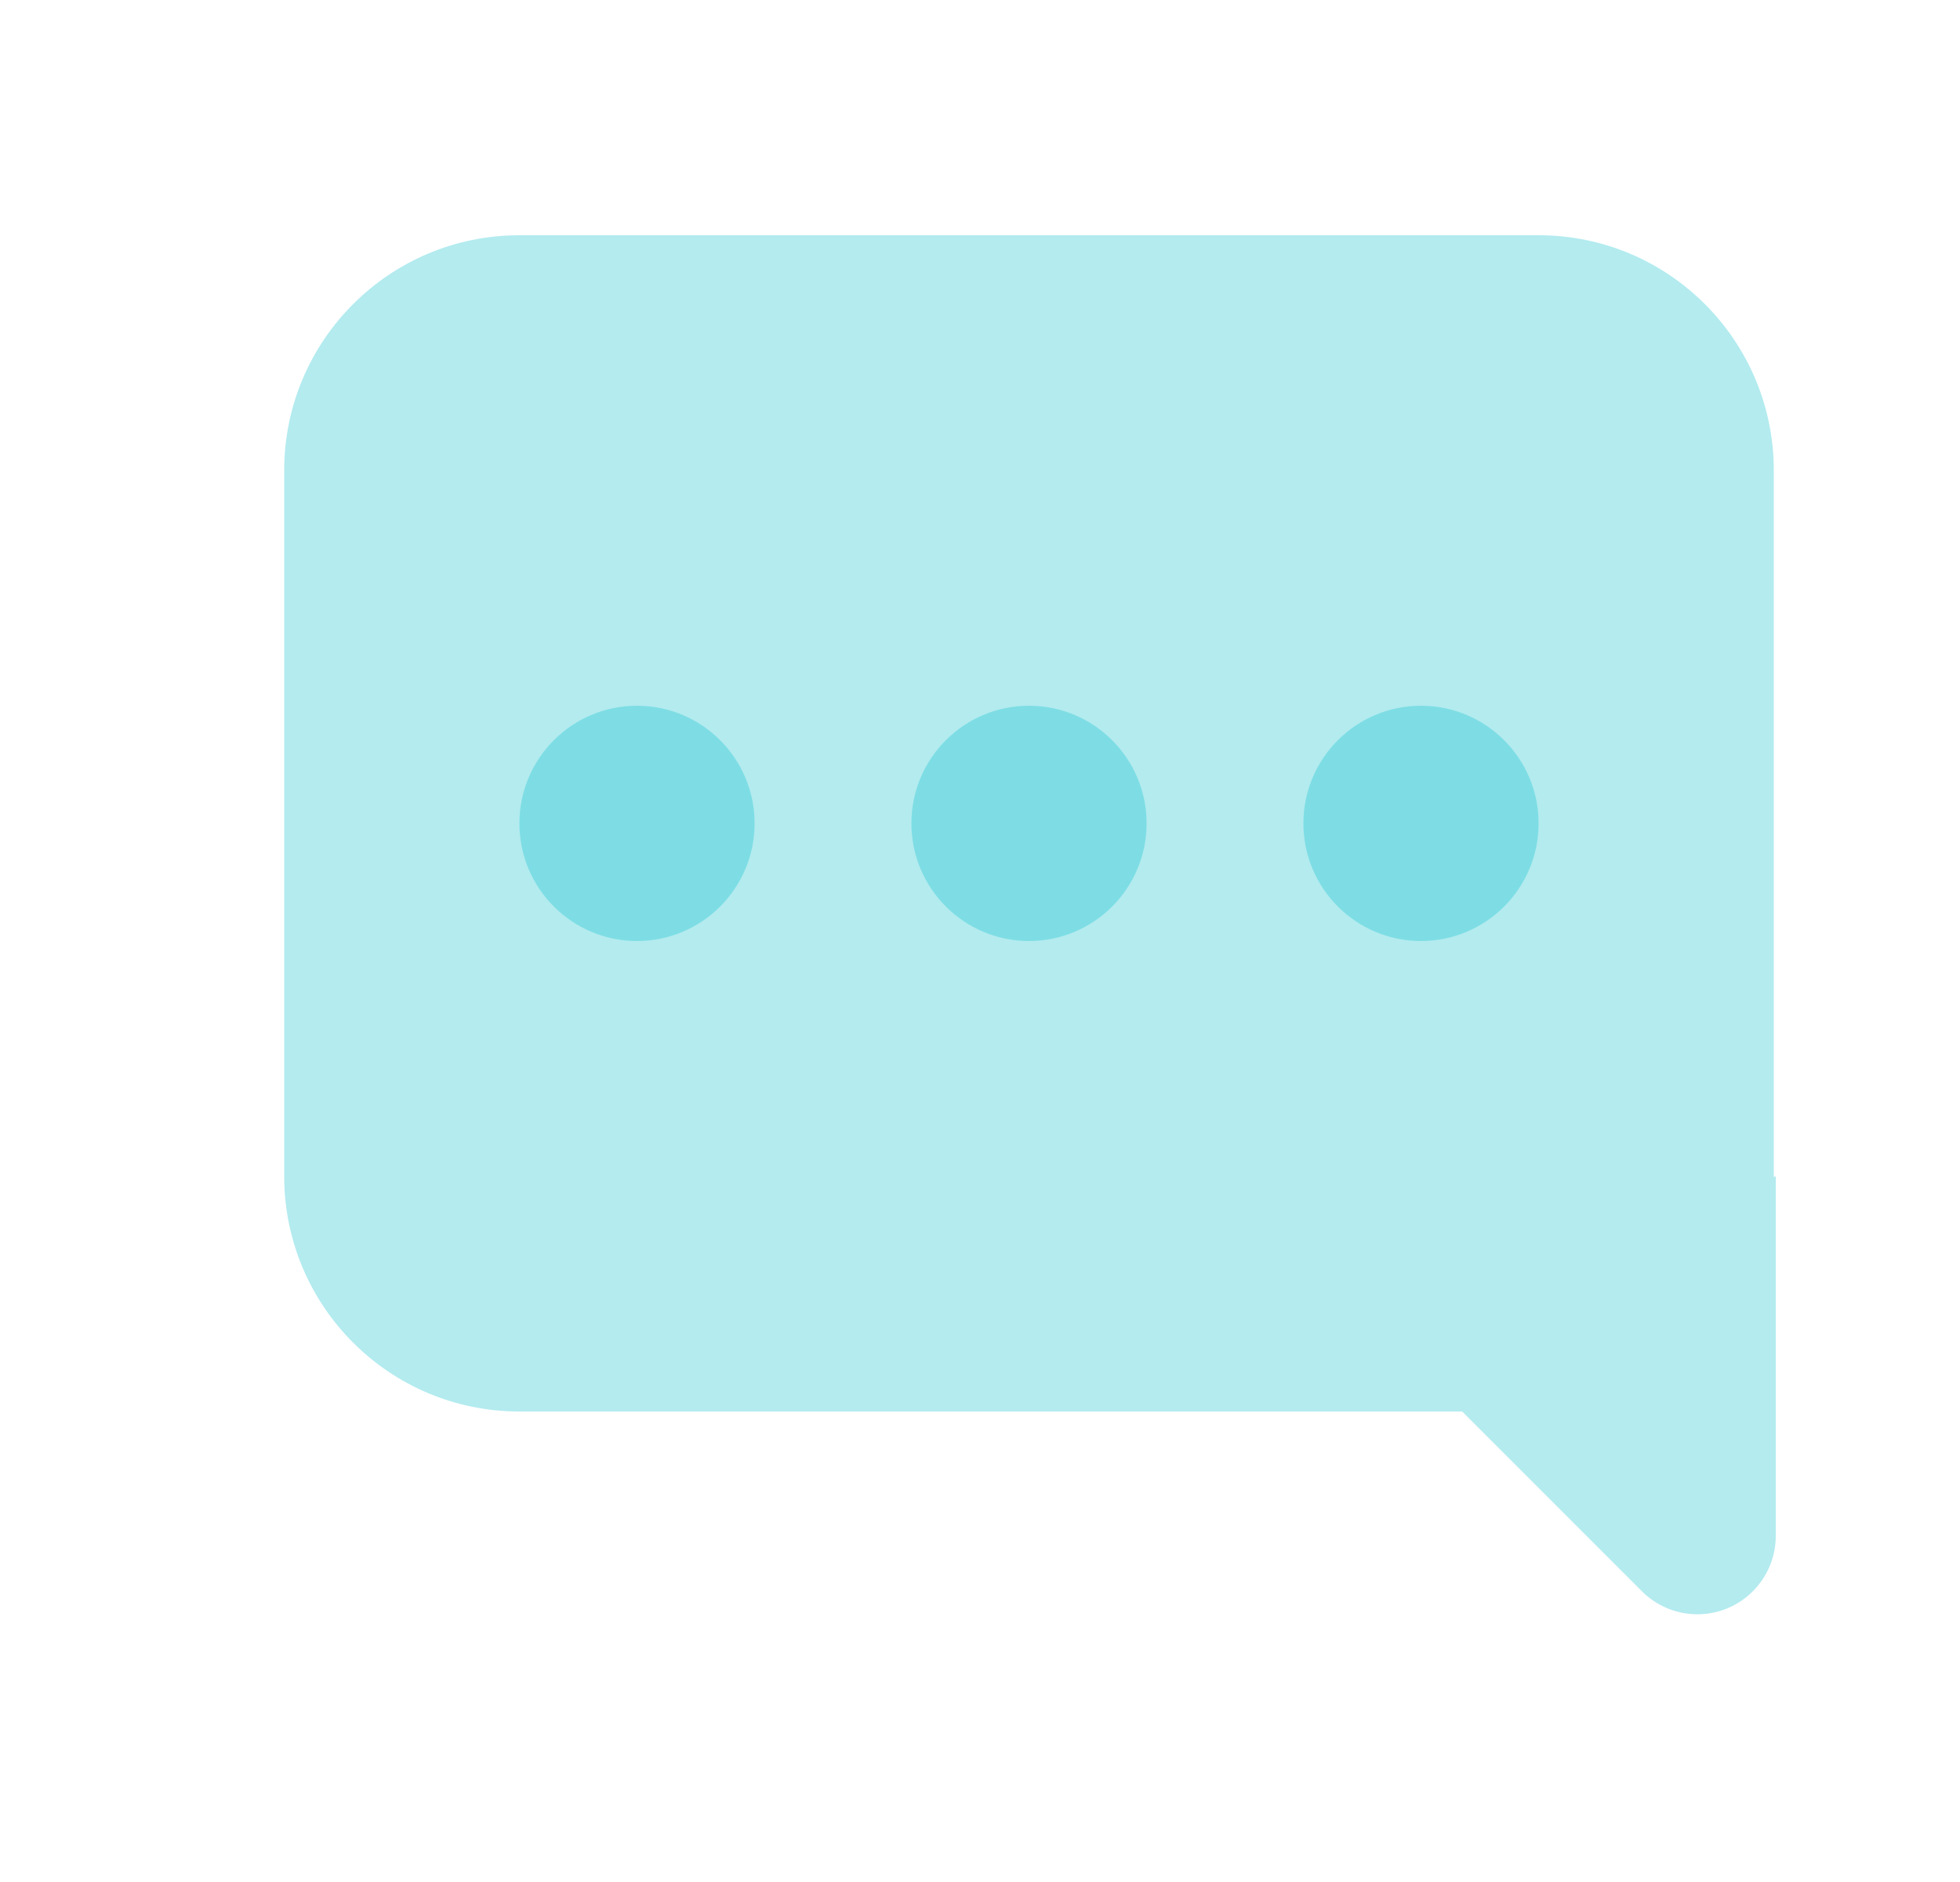 <svg width="25" height="24" viewBox="0 0 25 24" fill="none" xmlns="http://www.w3.org/2000/svg">
<path opacity="0.3" fill-rule="evenodd" clip-rule="evenodd" d="M22.625 15.01L22.65 15V19.586C22.65 20.138 22.202 20.586 21.65 20.586C21.385 20.586 21.13 20.48 20.943 20.293L18.65 18H6.625C4.968 18 3.625 16.657 3.625 15V6C3.625 4.343 4.968 3 6.625 3H19.625C21.282 3 22.625 4.343 22.625 6V15C22.625 15.003 22.625 15.007 22.625 15.01Z" fill="#00BAC9"/>
<path opacity="0.3" fill-rule="evenodd" clip-rule="evenodd" d="M8.125 12C7.297 12 6.625 11.328 6.625 10.5C6.625 9.672 7.297 9 8.125 9C8.953 9 9.625 9.672 9.625 10.5C9.625 11.328 8.953 12 8.125 12ZM13.125 12C12.297 12 11.625 11.328 11.625 10.5C11.625 9.672 12.297 9 13.125 9C13.953 9 14.625 9.672 14.625 10.5C14.625 11.328 13.953 12 13.125 12ZM18.125 12C17.297 12 16.625 11.328 16.625 10.5C16.625 9.672 17.297 9 18.125 9C18.953 9 19.625 9.672 19.625 10.5C19.625 11.328 18.953 12 18.125 12Z" fill="#00BAC9"/>
</svg>
